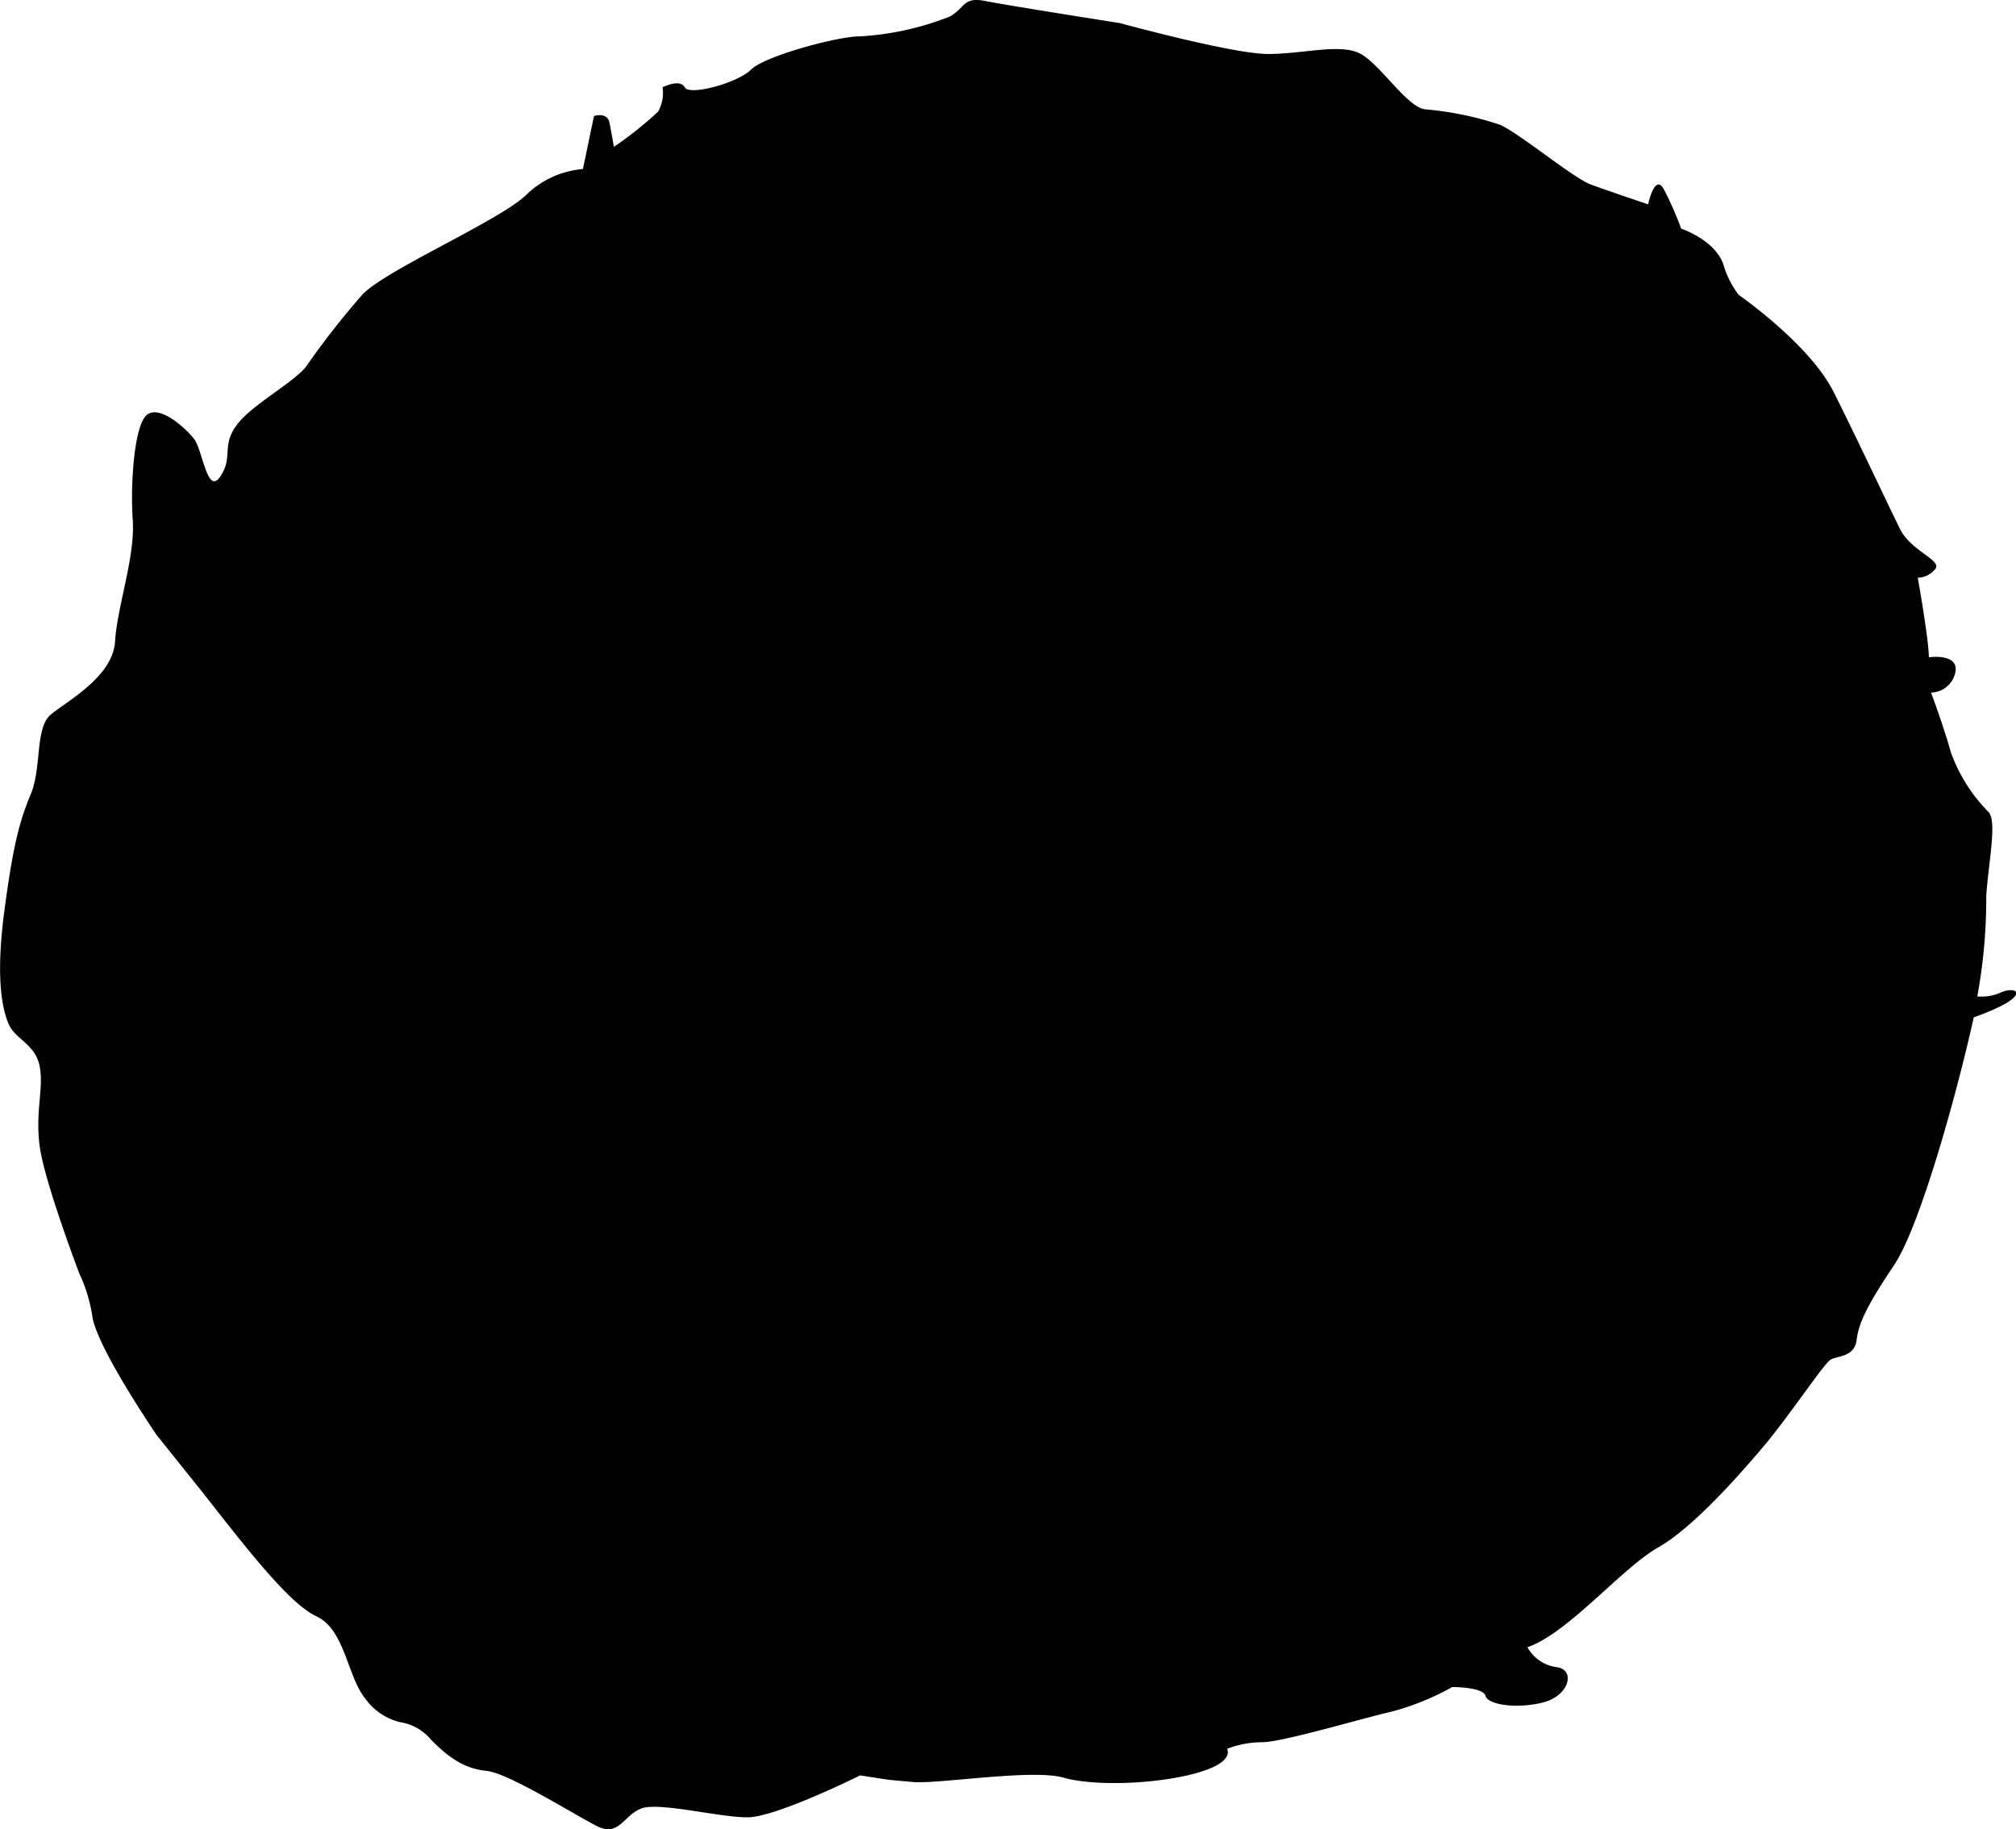 <svg xmlns="http://www.w3.org/2000/svg" viewBox="0 0 182.26 165.36"><g id="圖層_2" data-name="圖層 2"><g id="圖層_1-2" data-name="圖層 1"><path d="M180.76,89.78a4.31,4.31,0,0,1-2,.3,48.57,48.57,0,0,0,.81-9.09c.2-3,1-6.79.2-7.59a14.8,14.8,0,0,1-3.4-5.39c-.6-2.2-1.79-5.4-1.79-5.4a2.29,2.29,0,0,0,2.19-1.8c.4-1.79-2.39-1.39-2.39-1.39,0-1.6-1-7.19-1-7.19a2.13,2.13,0,0,0,1.59-.8c.6-.8-2.19-1.6-3.19-3.6s-3.8-8-6-12.38-8.59-8.79-8.59-8.79a8.49,8.49,0,0,1-1.4-2.8c-.8-2.2-3.8-3.19-3.8-3.19a29.86,29.86,0,0,0-1.59-3.6c-.8-1.4-1.4,1.4-1.4,1.4s-3.6-1.2-5.2-1.8-6.39-4.59-8.19-5.39a29.24,29.24,0,0,0-6.79-1.4c-1.6-.2-4-4-5.79-5s-5.19,0-8.39,0-13.38-2.79-13.38-2.79S91.07.49,89.07.09s-1.79.6-3.19,1.4a26,26,0,0,1-8.19,1.8c-2,0-8.59,1.79-9.79,3s-5.59,2.4-6,1.6-2,0-2,0a3.49,3.49,0,0,1-.4,2.2,34.12,34.12,0,0,1-4,3.19s-.2-1.19-.4-2.19-1.4-.6-1.4-.6l-1,4.79a8.35,8.35,0,0,0-5.19,2.4c-2.6,2.4-12.79,6.79-14.79,9a73.6,73.6,0,0,0-5,6.39c-1,1.4-4.77,3.41-6.19,5.19-1.6,2-.4,3-1.6,4.8s-1.6-2.4-2.4-3.4-3-3-4.19-2.2S11.77,43.64,12,47s-1.4,7.79-1.6,11S6,63.41,4.58,64.61s-.8,4.79-1.8,7.19S1.18,76.39.39,82.39s-.2,8.79.39,10.18,2.4,1.8,2.8,3.8-.4,4,0,7.19,3.6,11.59,3.6,11.59a13.94,13.94,0,0,1,1.19,4c.6,3,5.8,10.59,5.8,10.59L18,134.52c3.8,4.8,8,10.39,10.59,11.59s2.8,5.39,4.39,7.39a5.48,5.48,0,0,0,3.2,2.19,4.51,4.51,0,0,1,2.8,1.6c1.59,1.6,3,2.6,5,2.8s8,4,10,5,2.39-1,4-1.6,7,.8,9.59.8,10.19-3.79,10.19-3.79l2.59.4,2.2.2c2.2.2,10.79-1.2,13.58-.4s8.39.6,12-.4,2.8-2.2,2.8-2.2a8.88,8.88,0,0,1,3.19-.6c1.8,0,9.19-2.2,11.79-2.79a23.74,23.74,0,0,0,5.39-2.2s2.8,0,3,.8,2.79,1.2,5.19.6,3-3,1.2-3.2a3.53,3.53,0,0,1-2.6-1.8c3.6-1.2,8.59-7.19,11.79-9s7.39-6.59,9.58-9.18,5.4-7.39,6-7.79,2.19-.2,2.39-1.8,1-3.2,3.4-6.79,5.79-16,7.19-22.38C184,90,182.36,89,180.76,89.78Z"/></g></g></svg>